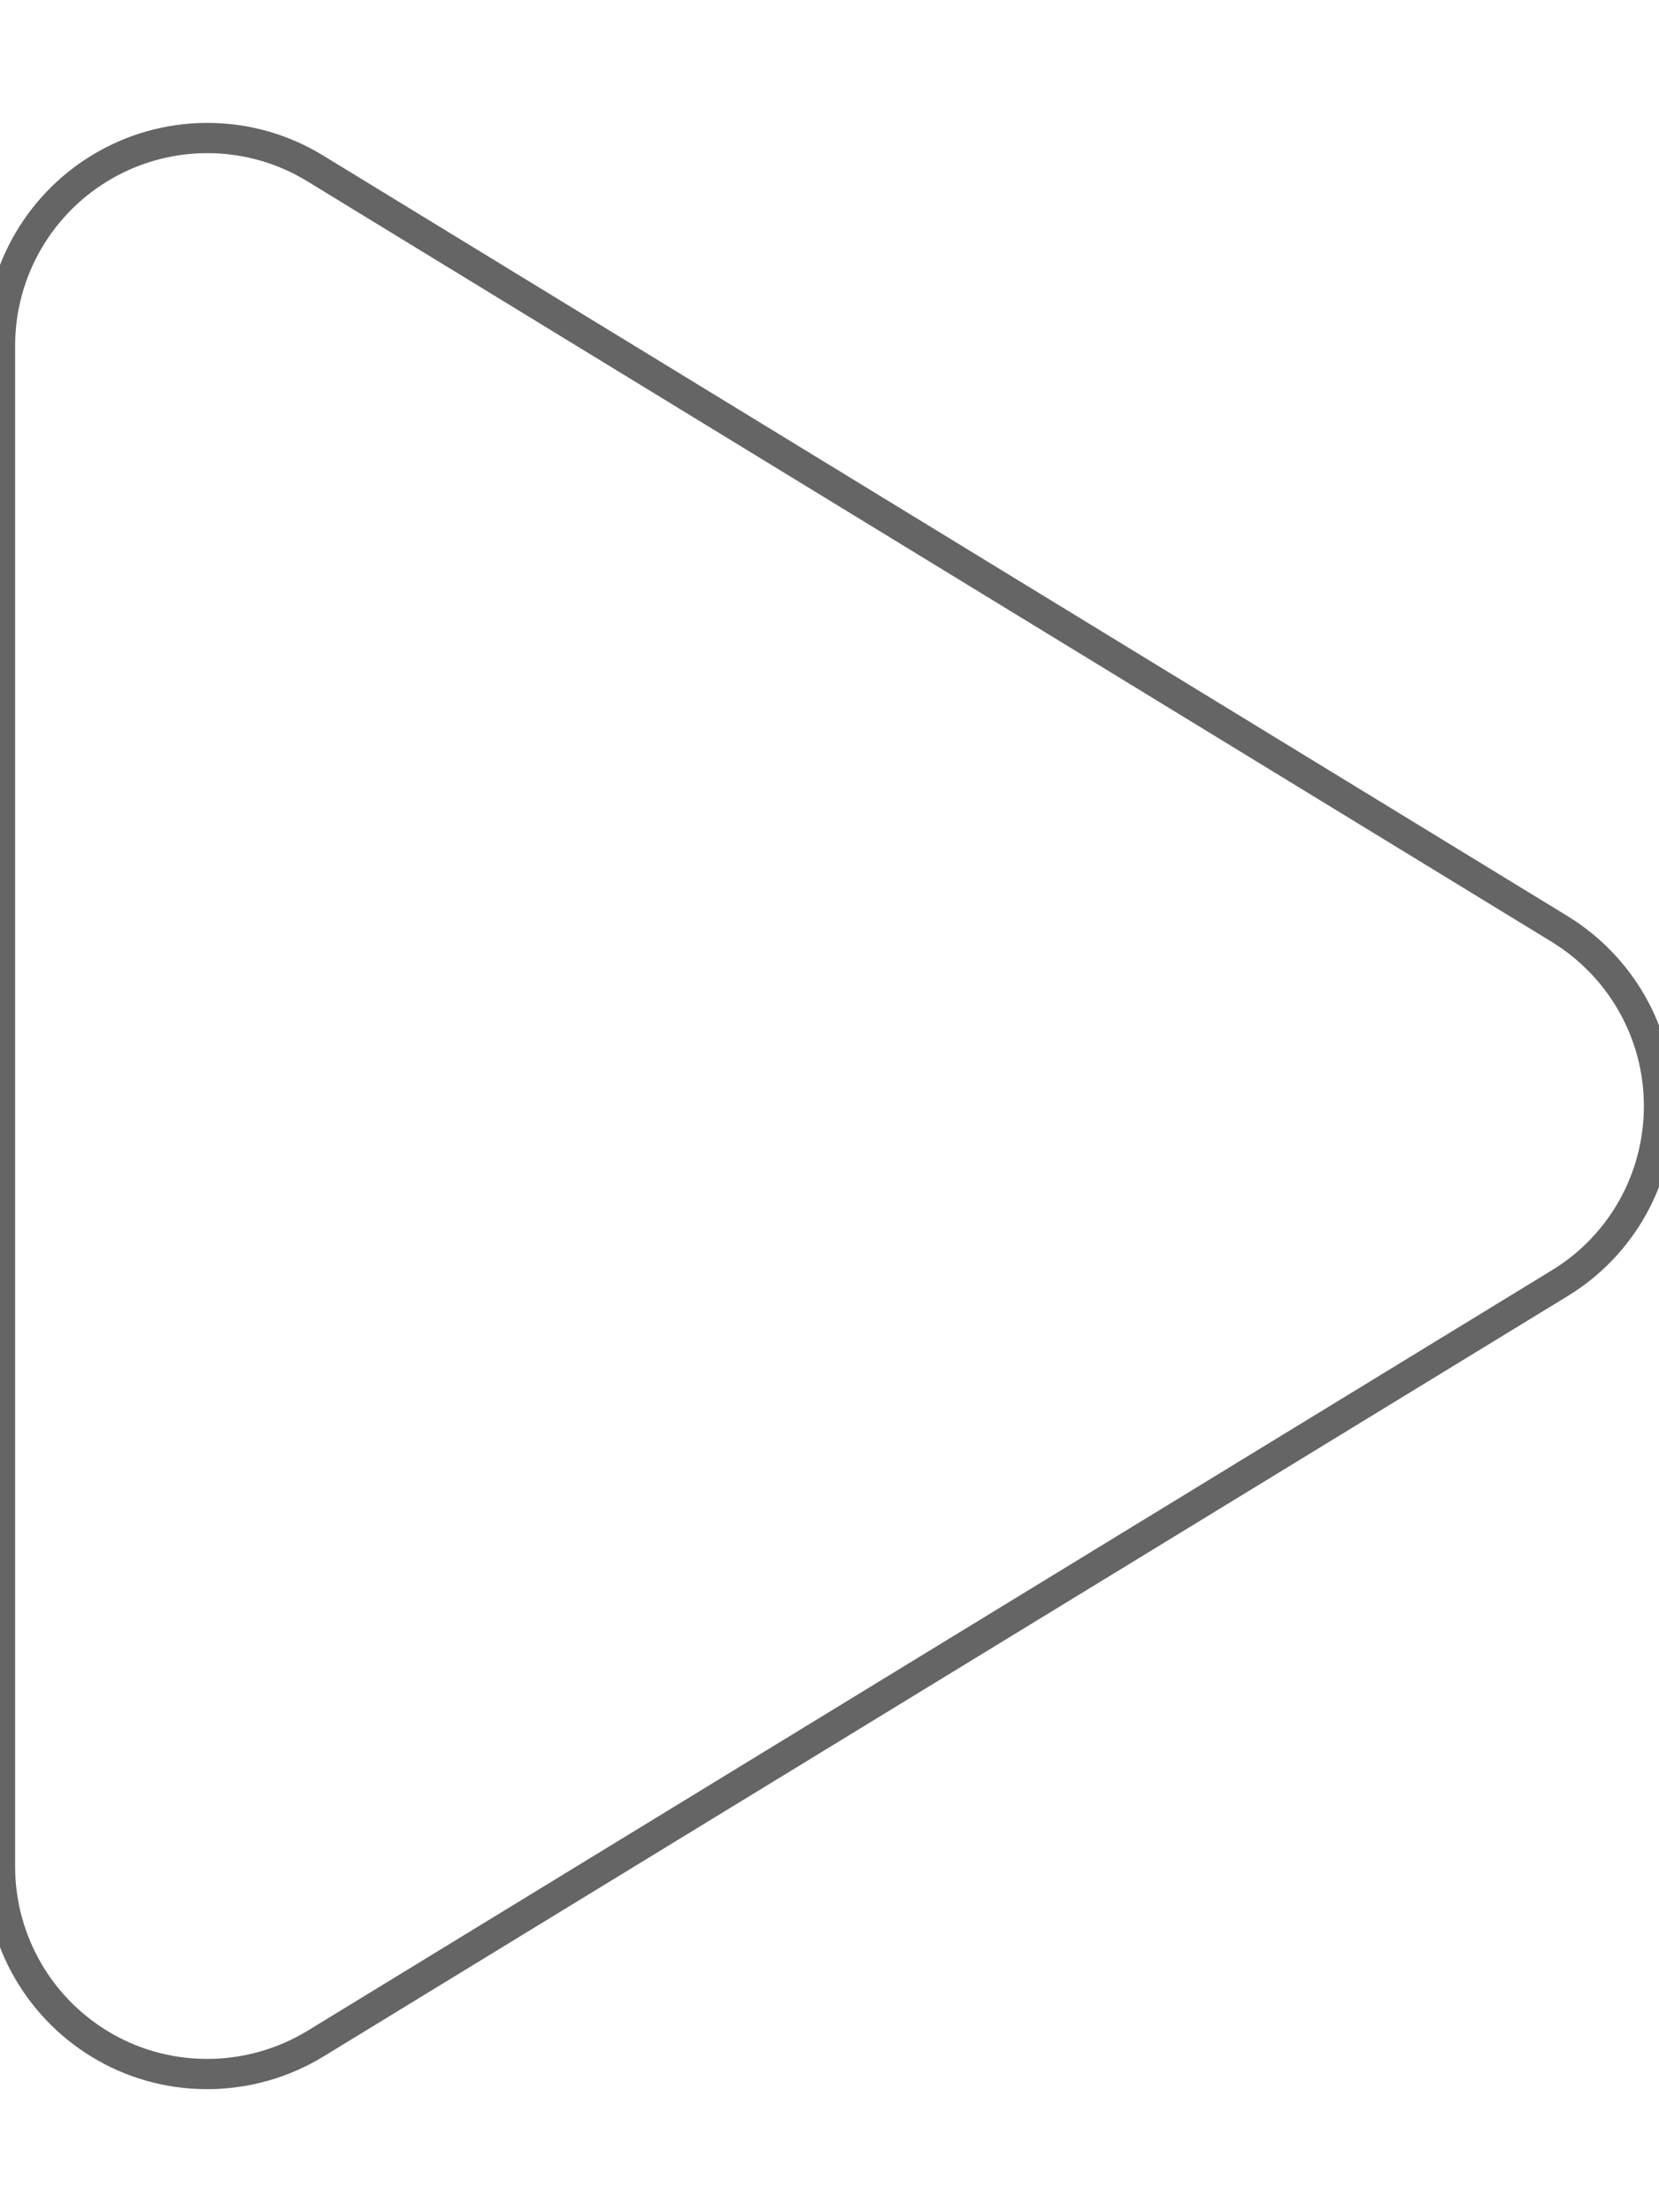 <?xml version="1.0" encoding="utf-8"?>
<svg viewBox="0 0 384 512">
  <path fill="#FFFFFF" stroke="#656565" stroke-width="7" d="M73 39c-14.8-9.1-33.4-9.4-48.5-.9S0 62.6 0 80V432c0 17.4 9.4 33.4 24.5 41.9s33.7 8.1 48.5-.9L361 297c14.3-8.7 23-24.2 23-41s-8.7-32.2-23-41L73 39z" style="filter: url('#black-and-white-filter-0');"/>
</svg>
